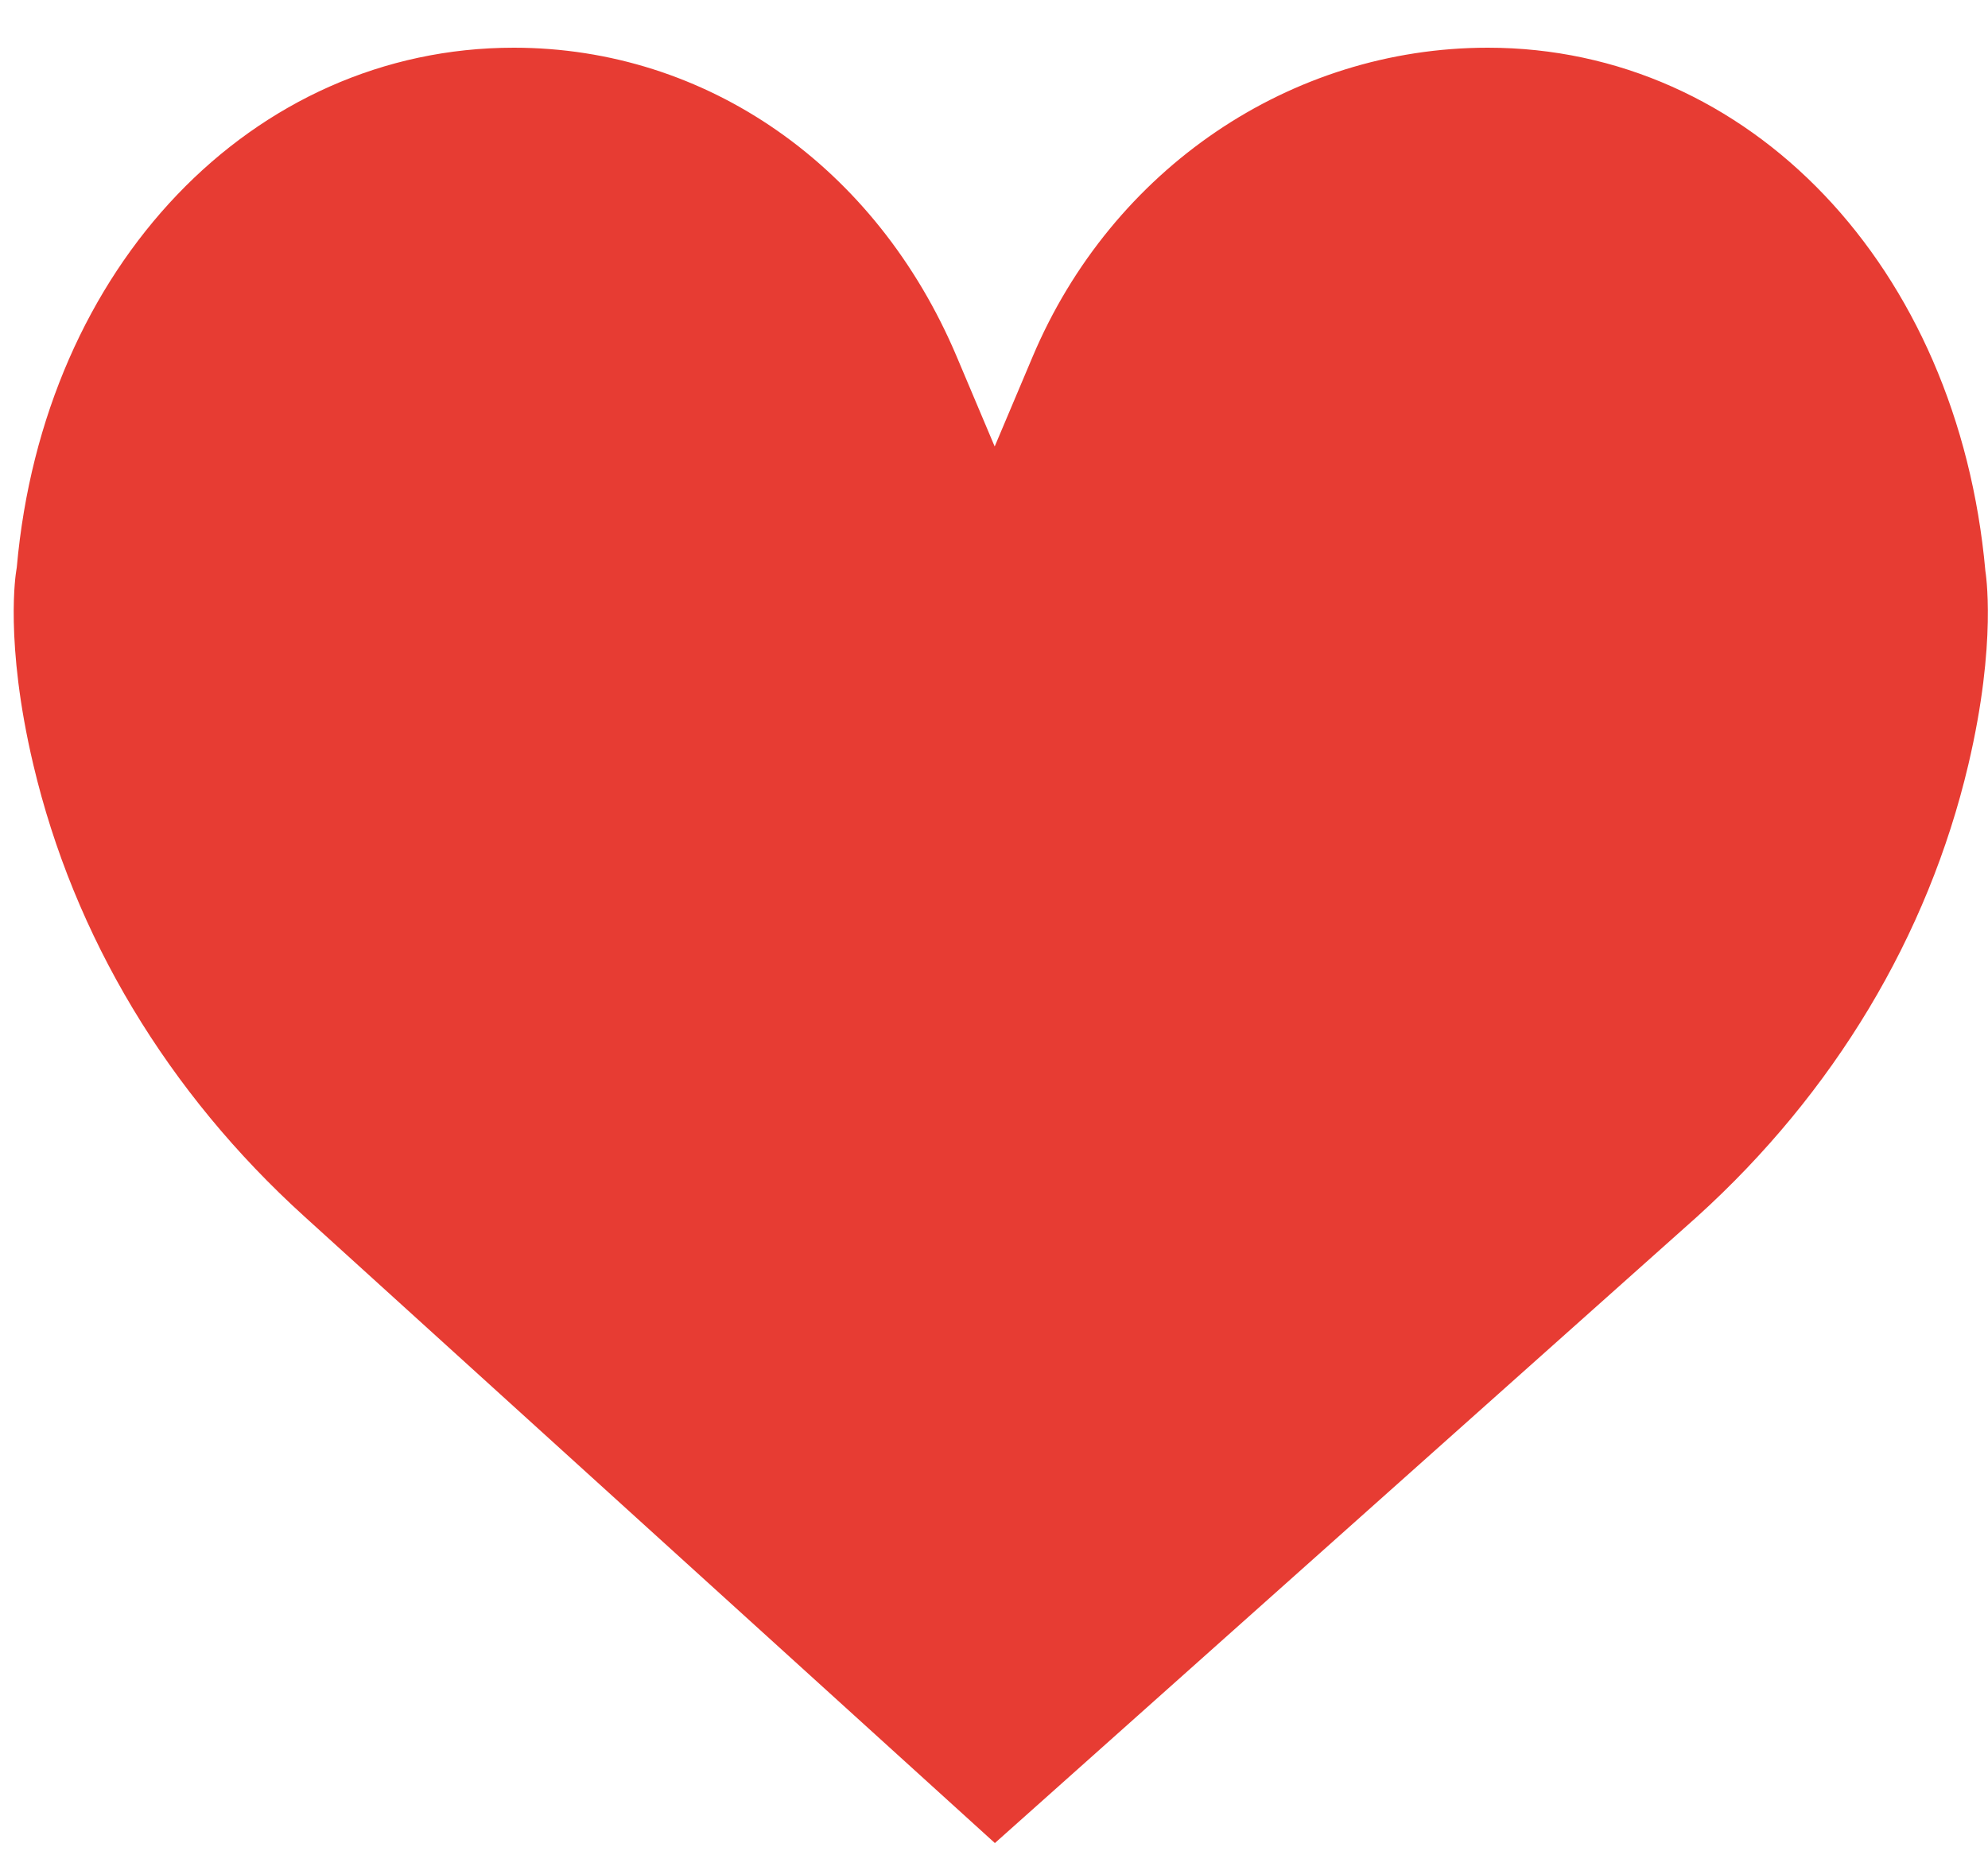<?xml version="1.0" encoding="UTF-8" standalone="no"?>
<svg width="29px" height="27px" viewBox="0 0 29 27" version="1.1" xmlns="http://www.w3.org/2000/svg" xmlns:xlink="http://www.w3.org/1999/xlink">
    <!-- Generator: sketchtool 3.8.3 (29802) - http://www.bohemiancoding.com/sketch -->
    <title>544AC647-B0E4-4C6F-9FCE-A6D30A874523</title>
    <desc>Created with sketchtool.</desc>
    <defs></defs>
    <g id="Web" stroke="none" stroke-width="1" fill="none" fill-rule="evenodd">
        <g id="NOVEDADES" transform="translate(-657, -358)" fill="#E73C33">
            <g id="Group-2" transform="translate(209, 326)">
                <g id="like" transform="translate(448, 32)">
                    <g id="Capa_1">
                        <g id="Group">
                            <path d="M28.713,11.157 C28.122,13.66 26.754,15.94 24.759,17.748 L14.513,26.889 L4.443,17.75 C2.445,15.939 1.077,13.659 0.486,11.156 C0.061,9.358 0.235,8.342 0.236,8.335 L0.245,8.275 C0.635,3.883 3.684,0.696 7.495,0.696 C10.307,0.696 12.783,2.424 13.957,5.205 L14.51,6.514 L15.063,5.205 C16.219,2.466 18.825,0.696 21.704,0.696 C25.515,0.696 28.564,3.884 28.962,8.332 C28.963,8.342 29.137,9.358 28.713,11.157 Z" id="love"></path>
                        </g>
                    </g>
                </g>
            </g>
        </g>
    </g>
</svg>